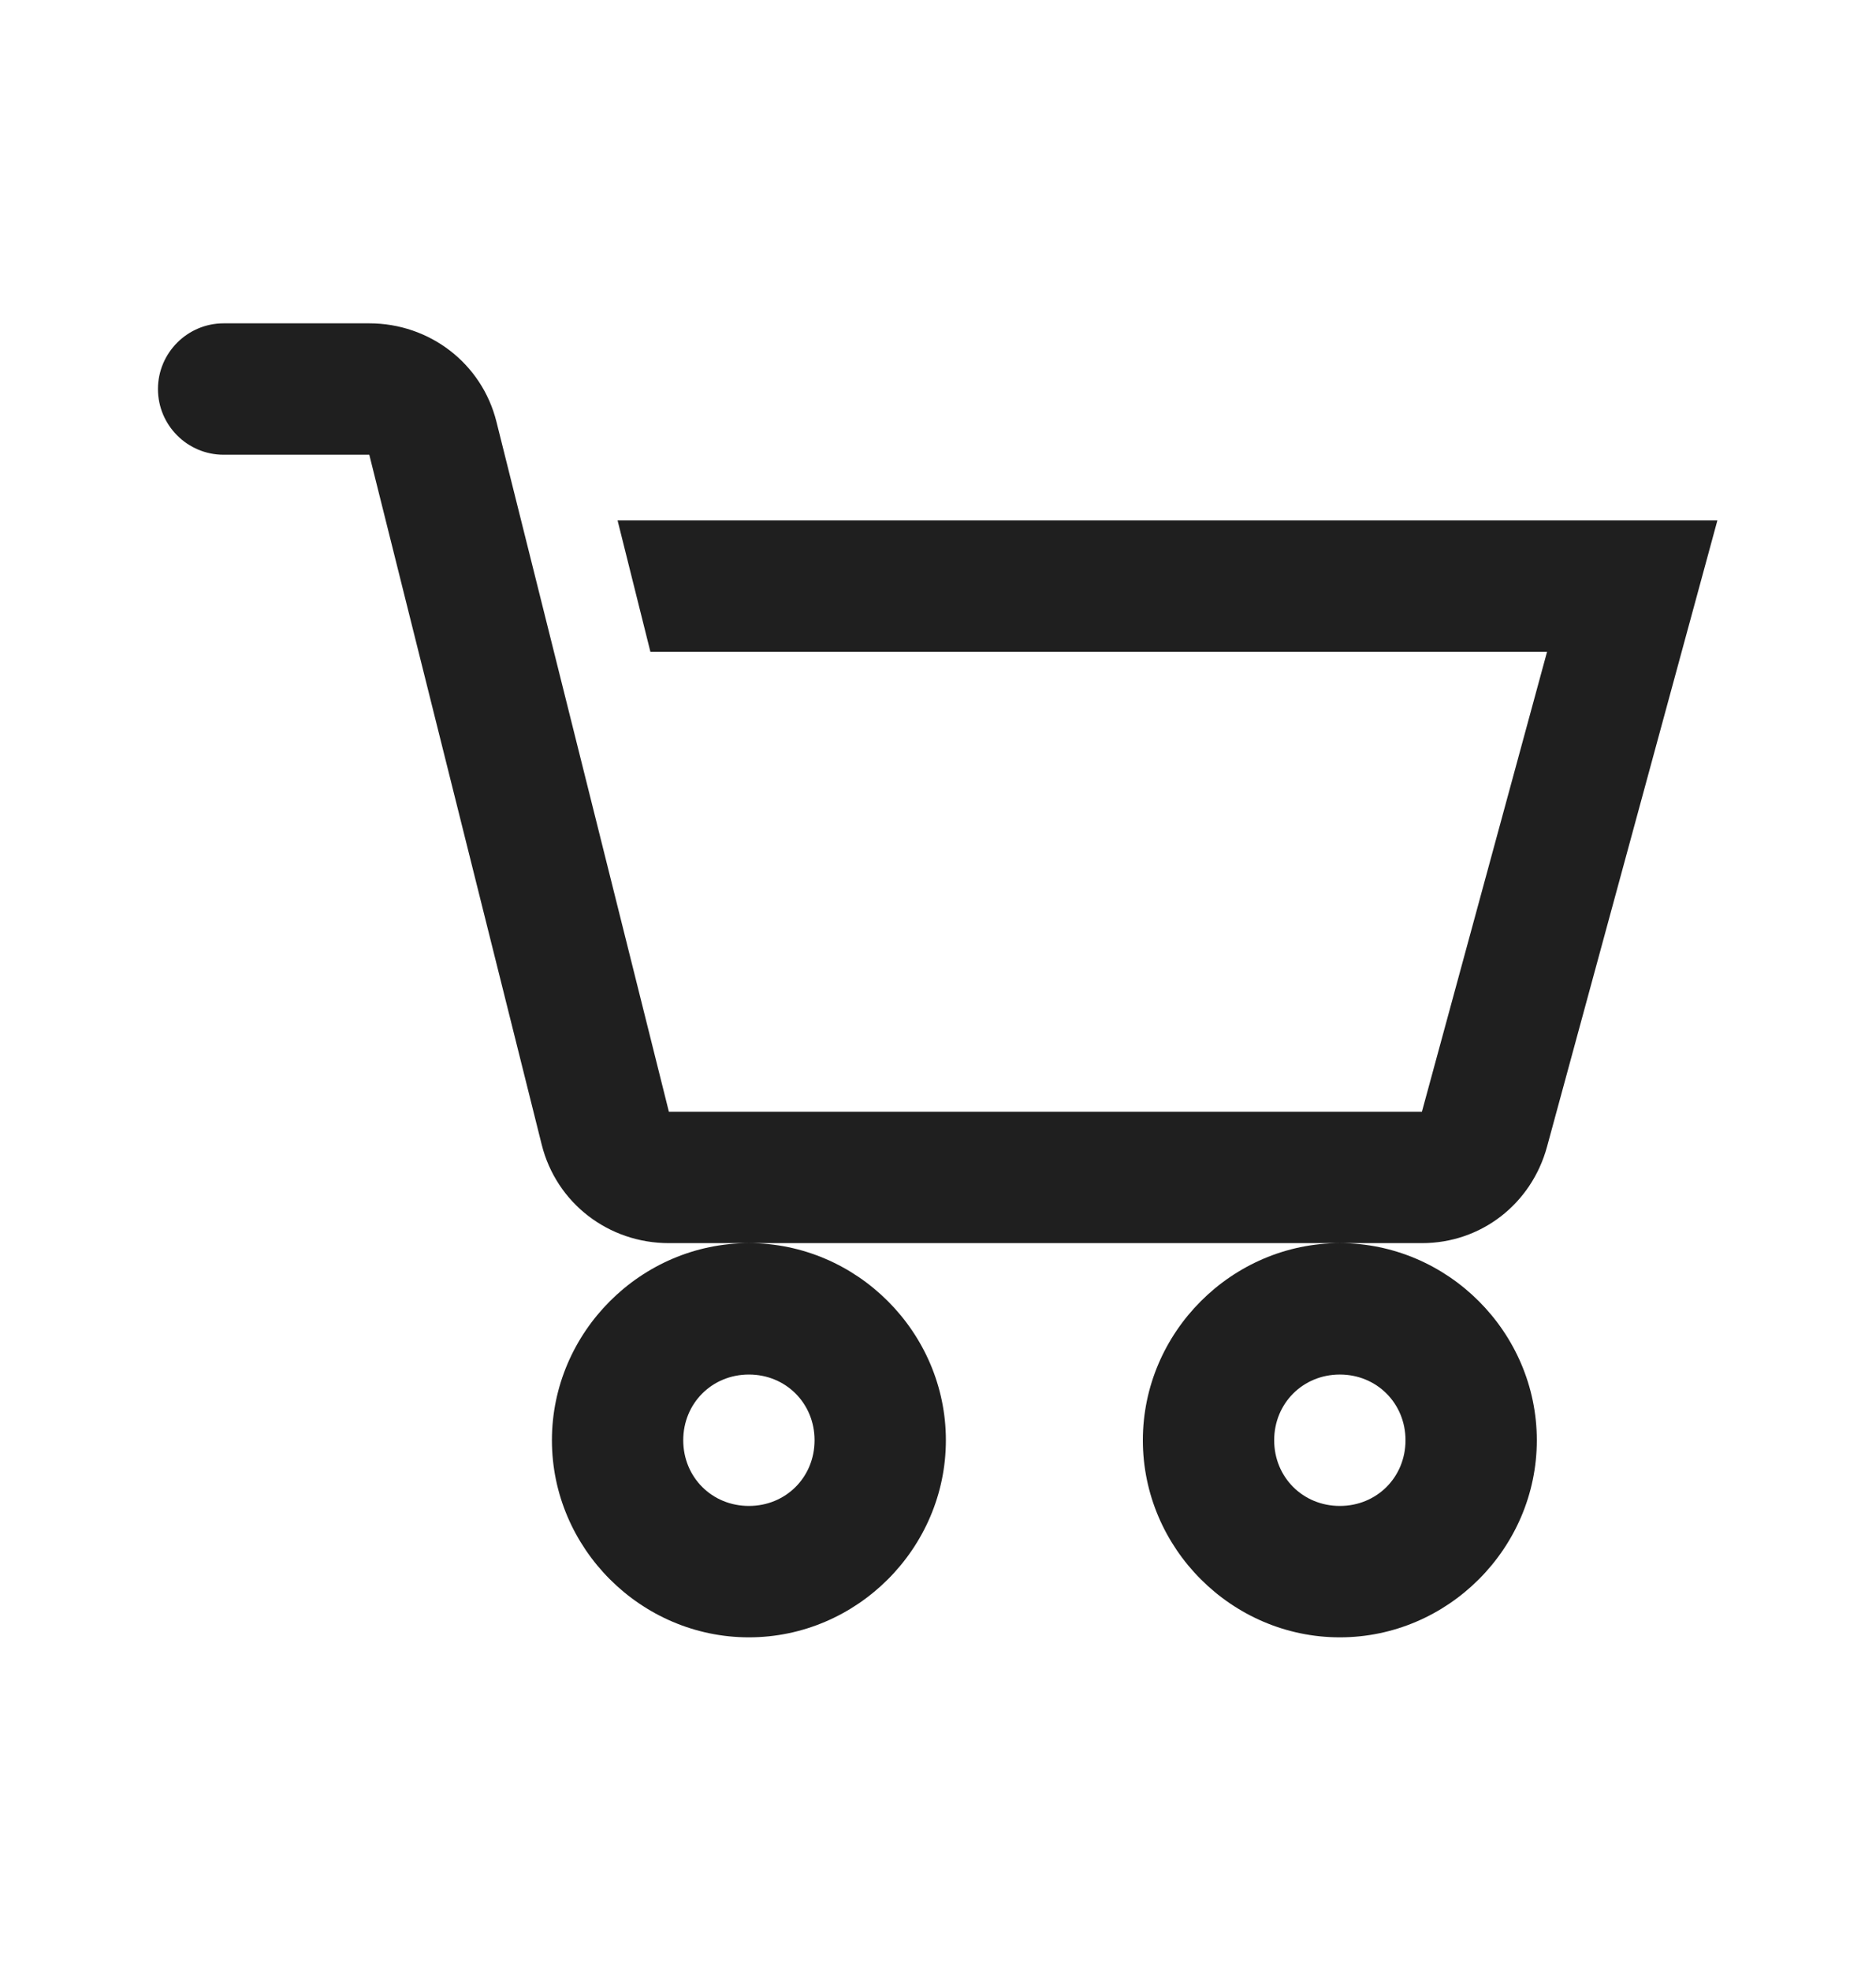 <svg width="20" height="21" viewBox="0 0 20 21" fill="none" xmlns="http://www.w3.org/2000/svg">
<g clip-path="url(#clip0_383_360)">
<g clip-path="url(#clip1_383_360)">
<path d="M2.384 3.445C1.998 3.445 1.684 3.76 1.684 4.145C1.684 4.531 1.998 4.845 2.384 4.845H3.937L5.775 12.195C5.931 12.819 6.488 13.245 7.131 13.245H15.159C15.791 13.245 16.327 12.827 16.493 12.217L18.309 5.545H6.584L6.934 6.945H16.493L15.159 11.845H7.131L5.293 4.495C5.138 3.872 4.58 3.445 3.937 3.445H2.384ZM14.284 13.245C13.133 13.245 12.184 14.194 12.184 15.345C12.184 16.497 13.133 17.445 14.284 17.445C15.435 17.445 16.384 16.497 16.384 15.345C16.384 14.194 15.435 13.245 14.284 13.245ZM7.984 13.245C6.833 13.245 5.884 14.194 5.884 15.345C5.884 16.497 6.833 17.445 7.984 17.445C9.135 17.445 10.084 16.497 10.084 15.345C10.084 14.194 9.135 13.245 7.984 13.245ZM7.984 14.645C8.378 14.645 8.684 14.952 8.684 15.345C8.684 15.739 8.378 16.045 7.984 16.045C7.59 16.045 7.284 15.739 7.284 15.345C7.284 14.952 7.59 14.645 7.984 14.645ZM14.284 14.645C14.678 14.645 14.984 14.952 14.984 15.345C14.984 15.739 14.678 16.045 14.284 16.045C13.89 16.045 13.584 15.739 13.584 15.345C13.584 14.952 13.89 14.645 14.284 14.645Z" fill="#1F1F1F"/>
</g>
</g>
<defs>
<clipPath id="clip0_383_360">
<rect width="20" height="20" fill="white" transform="translate(0 0.445)"/>
</clipPath>
<clipPath id="clip1_383_360">
<rect width="20" height="20" fill="white" transform="translate(0 0.445)"/>
</clipPath>
</defs>
</svg>
